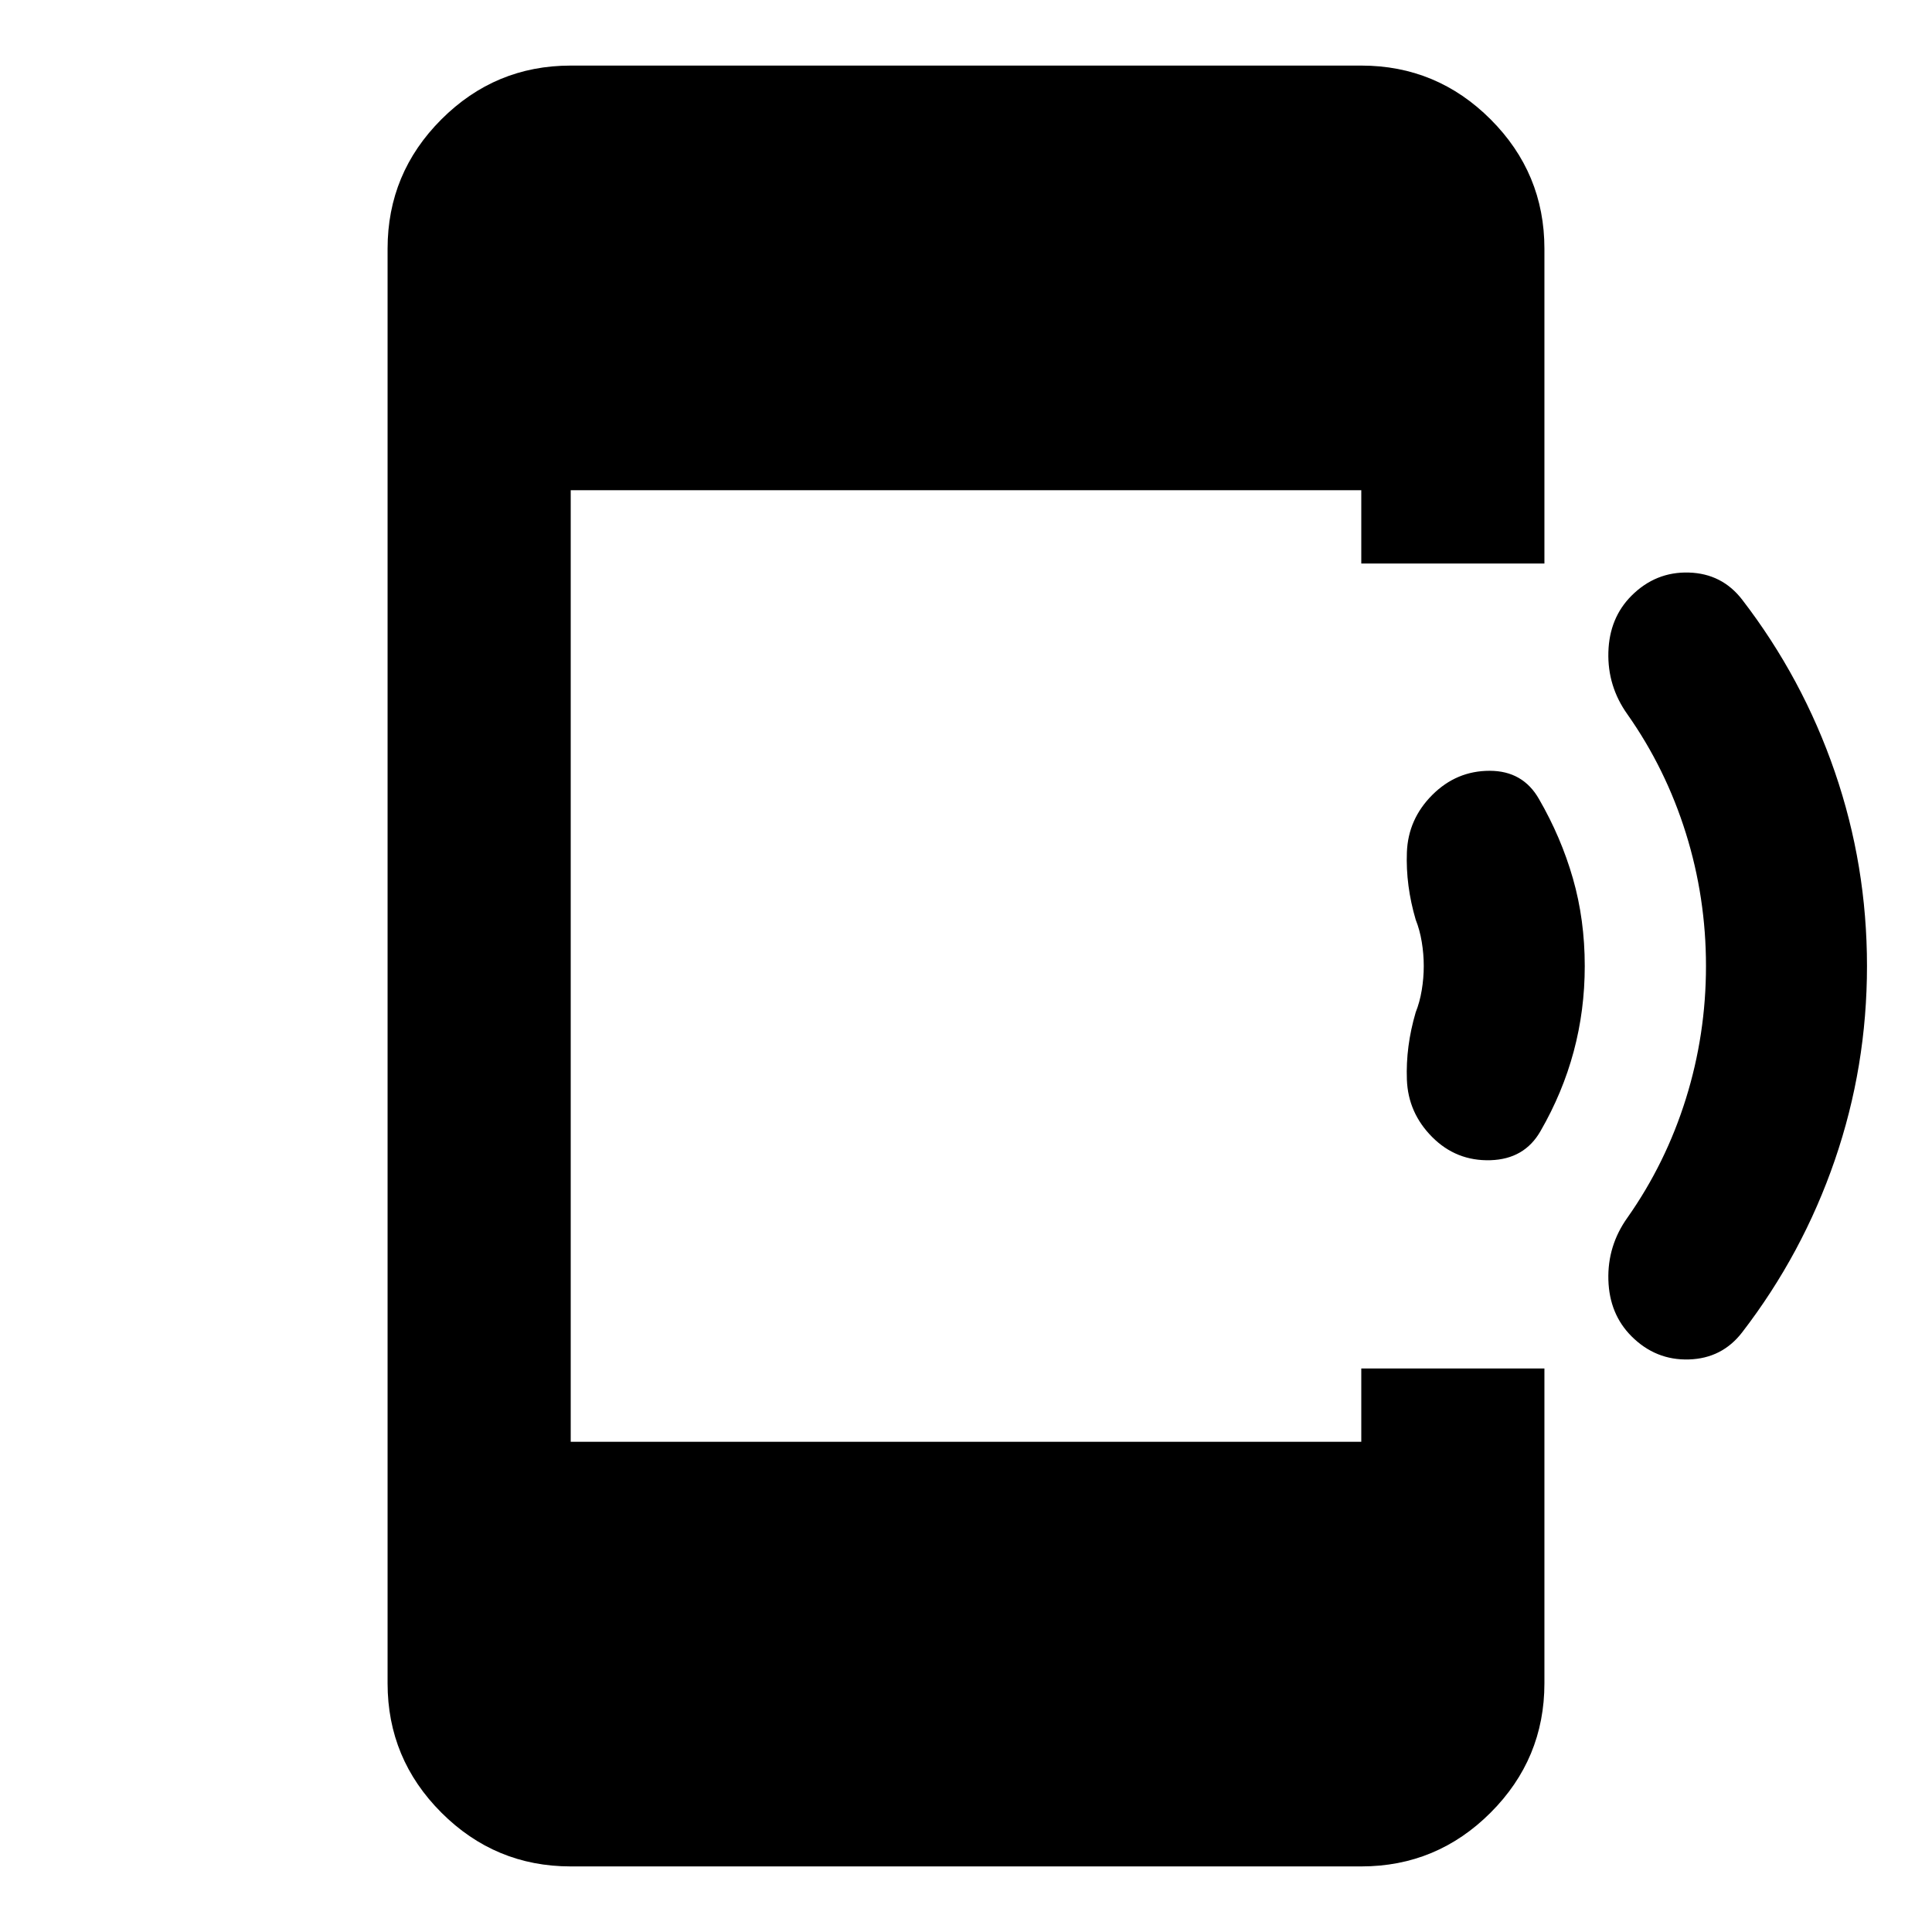 <svg xmlns="http://www.w3.org/2000/svg" height="24" viewBox="0 -960 960 960" width="24"><path d="M787.457-480q0 22-5.5 42.5T765.491-398q-7.975 14-24.923 14.5-16.947.5-28.909-11.5-11.963-12-12.583-28.5-.619-16.5 4.381-33.5 2-5 3-11t1-12q0-6-1-12t-3-11q-5-17-4.381-33.5.62-16.5 12.62-28.5t28.5-12q16.5 0 24.5 14 11 19 16.88 39.5 5.881 20.5 5.881 43.5Zm140.239 0q0 50-16 96.5t-46 85.5q-10 13-26.5 13.5t-28.5-11.5q-11-11-11.5-28t9.5-31q19-27 29-59t10-66q0-34-10-66t-29-59q-10-14-9.5-31t11.5-28q12-12 28.5-11.5t26.5 13.5q30 39 46 85.5t16 96.5ZM283.587-32.587q-37.538 0-64.269-26.731-26.731-26.731-26.731-64.269v-712.826q0-37.538 26.731-64.269 26.731-26.731 64.269-26.731h392.826q37.538 0 64.269 26.731 26.731 26.731 26.731 64.269V-680h-91v-36.413H283.587v472.826h392.826V-280h91v156.413q0 37.538-26.731 64.269-26.731 26.731-64.269 26.731H283.587Z"/></svg>